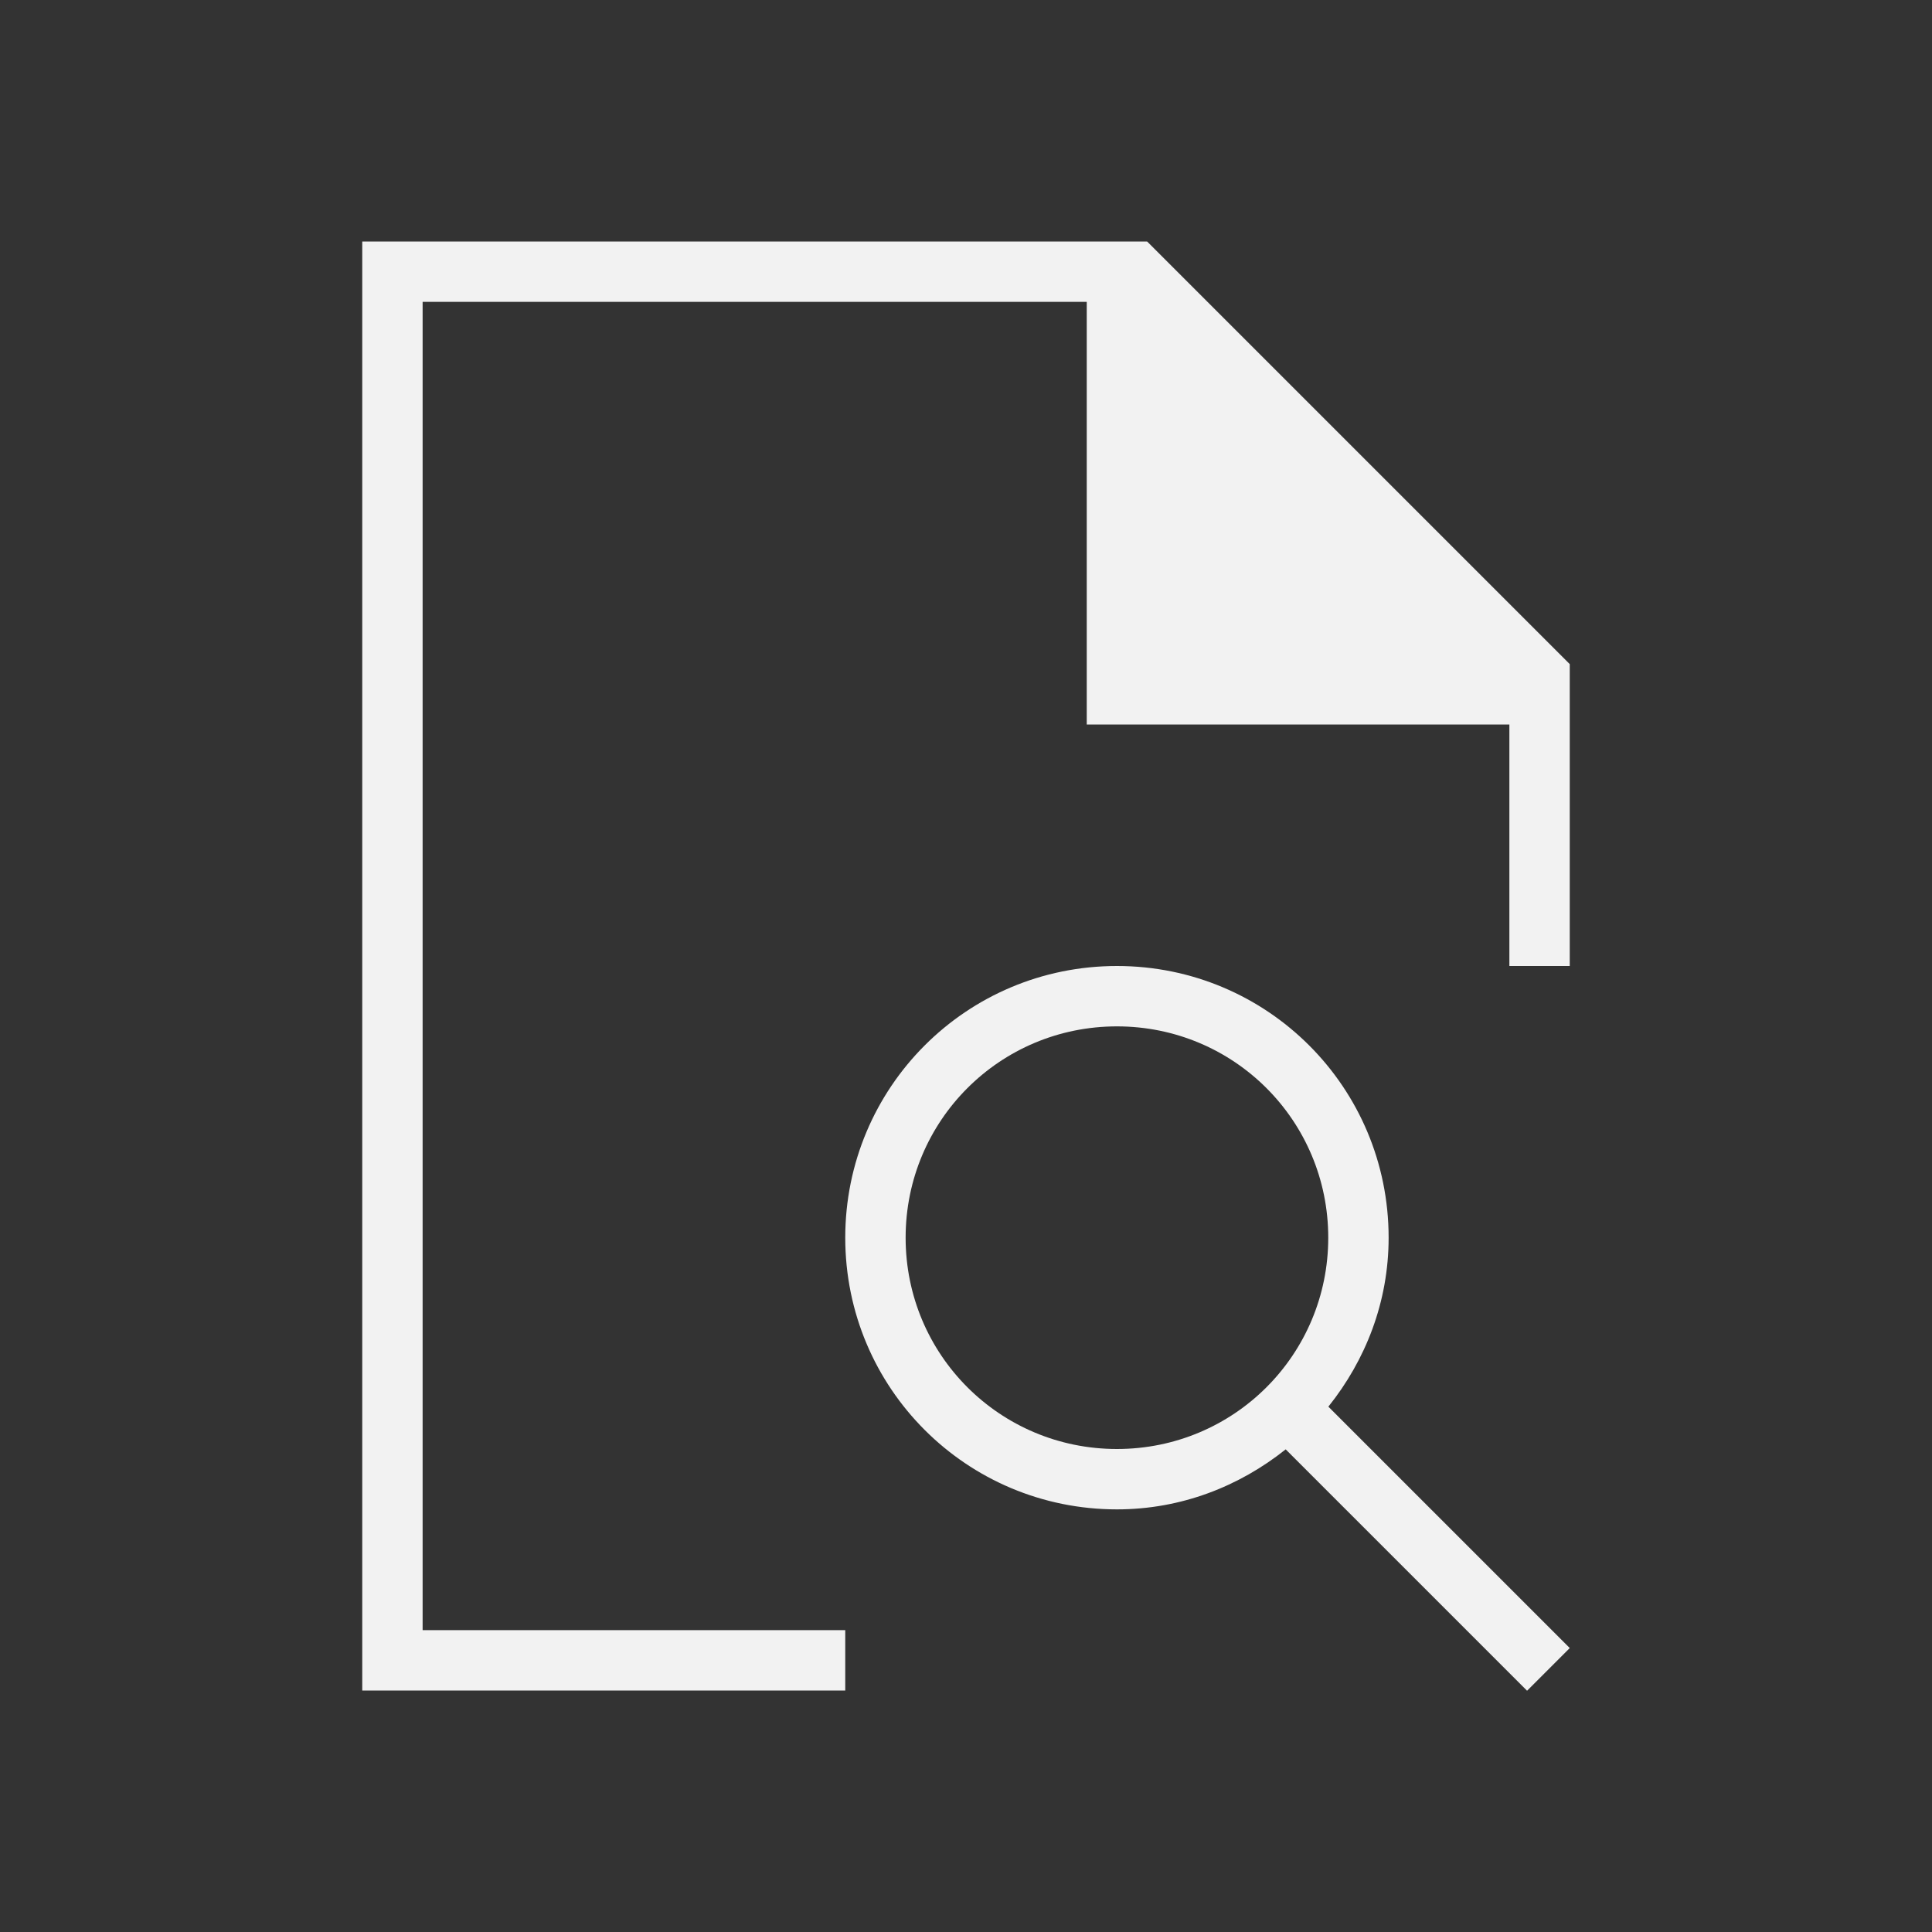 <svg xmlns="http://www.w3.org/2000/svg" viewBox="0 0 32 32">
  <rect x="0" y="0" width="32" height="32" fill="#333333" stroke="none"/>
  <defs
     id="defs3051">
    <style
       type="text/css"
       id="current-color-scheme">
      .ColorScheme-Text {
        color:#f2f2f2;
      }
      </style>
  </defs>
  <path
     style="fill:currentColor;fill-opacity:1;stroke:none" 
     d="M 6 4 L 6 28 L 14 28 L 14 27 L 7 27 L 7 5 L 18 5 L 18 12 L 25 12 L 25 16 L 26 16 L 26 11 L 19 4 L 18 4 L 6 4 z M 18.5 16 C 16.007 16 14 18.01 14 20.5 C 14 22.993 16.01 25 18.5 25 C 19.564 25 20.526 24.619 21.295 24.006 L 25.293 28.004 L 26 27.297 L 22.002 23.299 C 22.618 22.529 23 21.565 23 20.5 C 23 18.007 20.99 16 18.5 16 z M 18.5 17 C 20.439 17 22 18.561 22 20.5 C 22 22.439 20.439 24 18.5 24 C 16.561 24 15 22.439 15 20.5 C 15 18.561 16.561 17 18.5 17 z "
     id="path32" 
     class="ColorScheme-Text"
     />
</svg>
